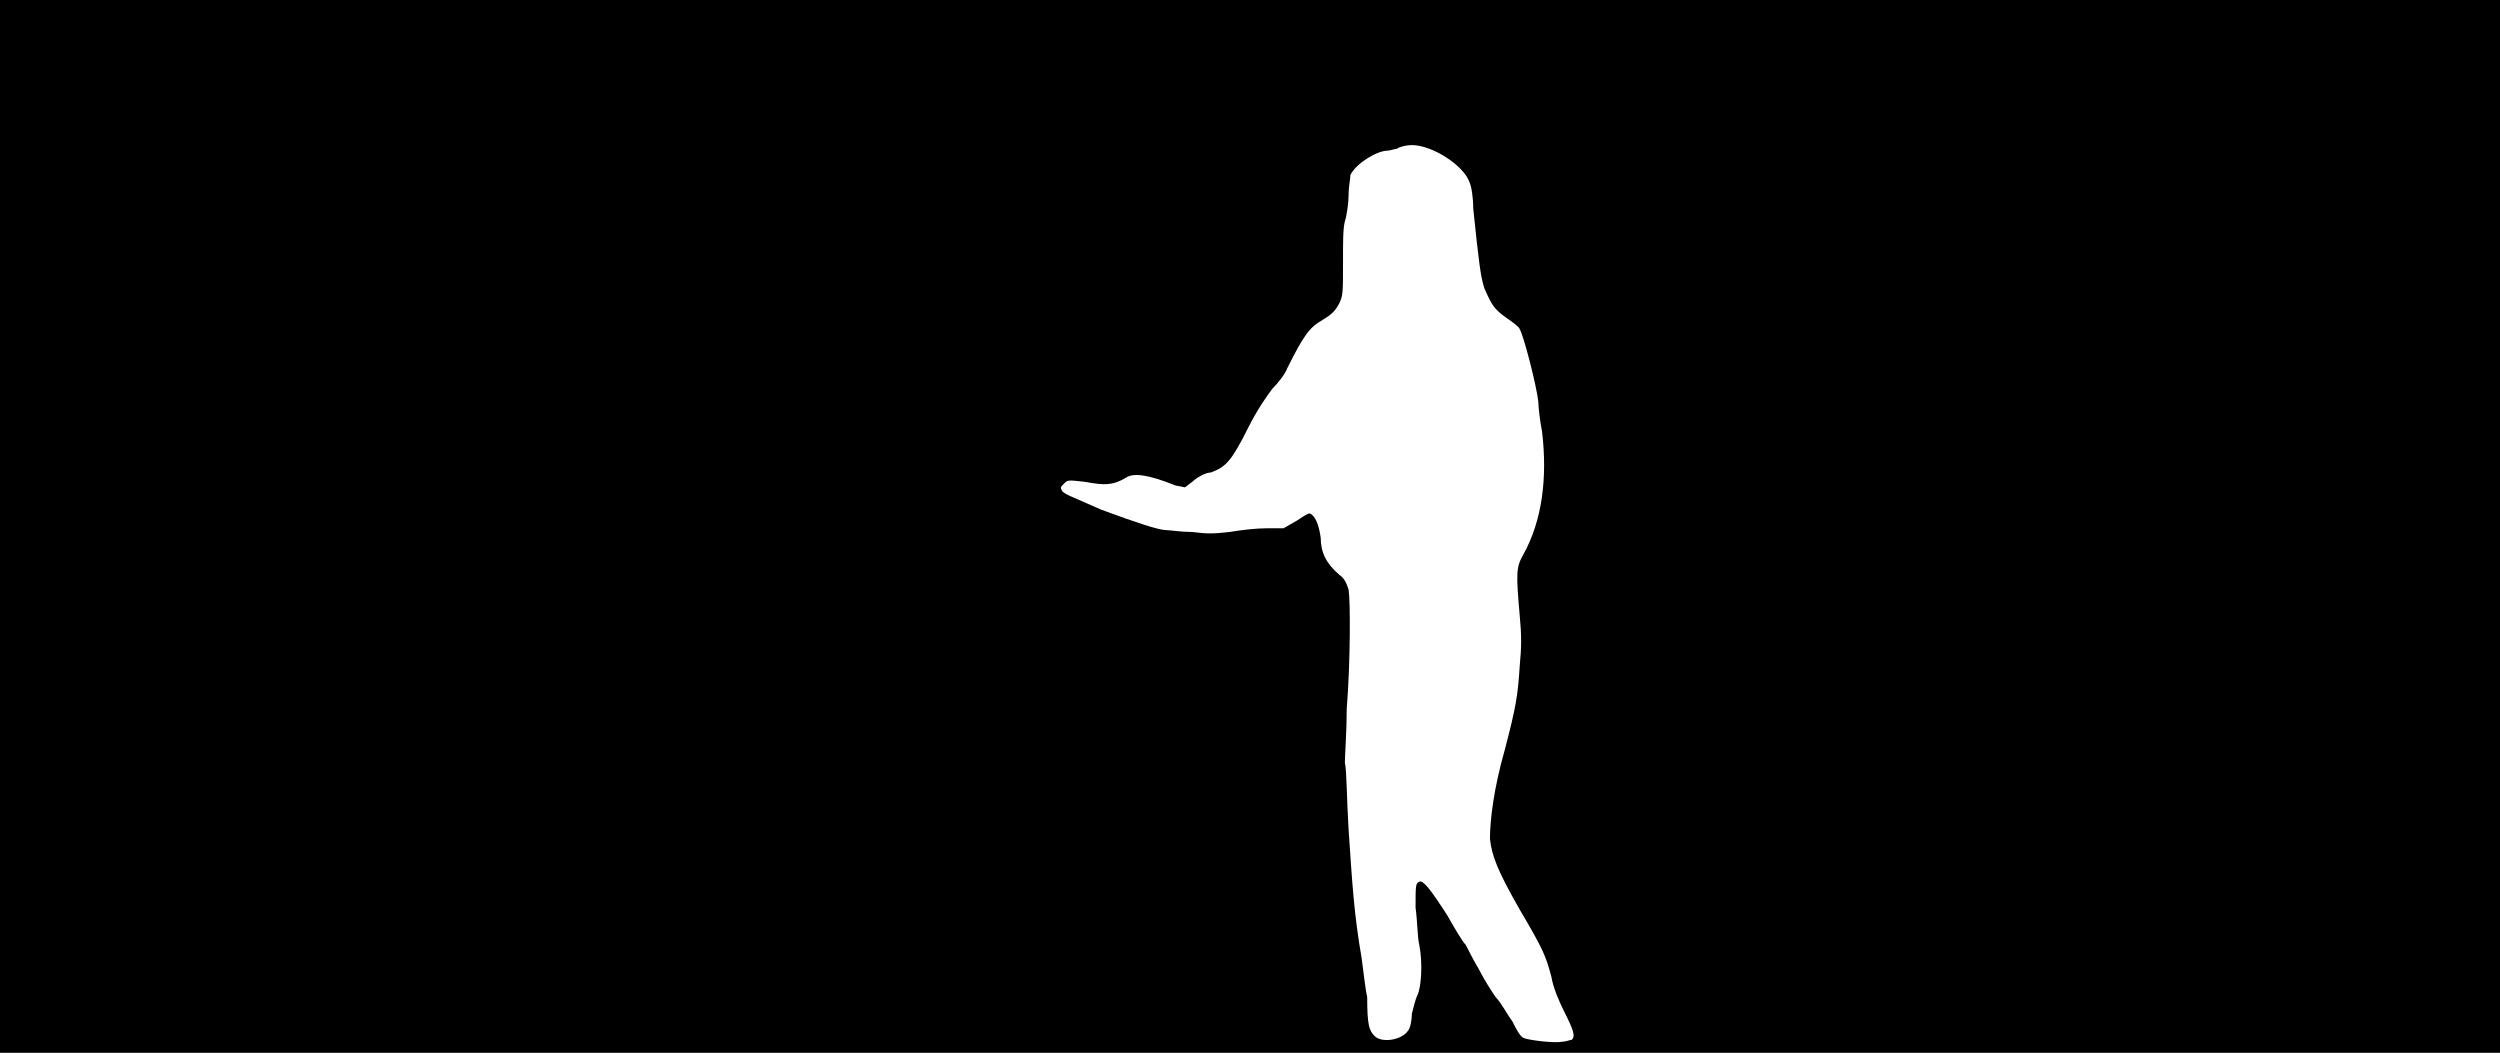 <svg xmlns="http://www.w3.org/2000/svg" width="1344" height="566"><path d="M0 283V0h1344v566H0V283m845 276c2-2 1-5-4-15-3-6-6-13-7-19-3-11-4-14-17-36-12-21-15-29-16-38 0-10 2-27 8-48 6-23 7-29 8-45 1-10 1-17 0-27-2-23-2-26 2-33 10-18 13-41 10-66-1-5-2-13-2-16-1-9-8-36-10-39 0-1-4-4-7-6-7-5-8-7-12-16-2-6-3-14-6-43 0-6-1-12-2-14-3-9-20-20-31-20-3 0-7 1-8 2-1 0-4 1-5 1-6 0-17 7-20 13 0 2-1 6-1 11 0 4-1 11-2 14-1 4-1 10-1 22 0 16 0 18-2 22s-4 6-9 9c-7 4-10 8-19 26-1 3-5 8-8 11-3 4-8 11-13 21-9 18-12 21-20 24-3 0-8 3-10 5l-4 3-5-1c-15-6-23-7-27-4-7 4-11 4-22 2-9-1-9-1-11 1s-2 2-1 4c2 2 3 2 21 10 19 7 31 11 35 11 2 0 8 1 14 1 8 1 11 1 20 0 6-1 14-2 20-2h9l7-4c3-2 6-4 7-4 3 1 5 6 6 13 0 8 3 14 10 20 3 2 4 5 5 8 1 6 1 39-1 64 0 12-1 25-1 29 1 4 1 20 2 36 2 30 3 46 7 69 1 7 2 17 3 21 0 15 1 18 4 21 4 4 15 2 18-3 1-1 2-5 2-9 1-4 2-8 3-10 2-4 3-17 1-27-1-4-1-13-2-20 0-12 0-13 2-14s6 4 15 18c4 7 8 14 10 16 1 2 4 8 7 13 3 6 7 12 9 15 3 3 6 9 9 13 2 4 4 8 6 9s16 3 21 2c2 0 4-1 5-1z"/></svg>